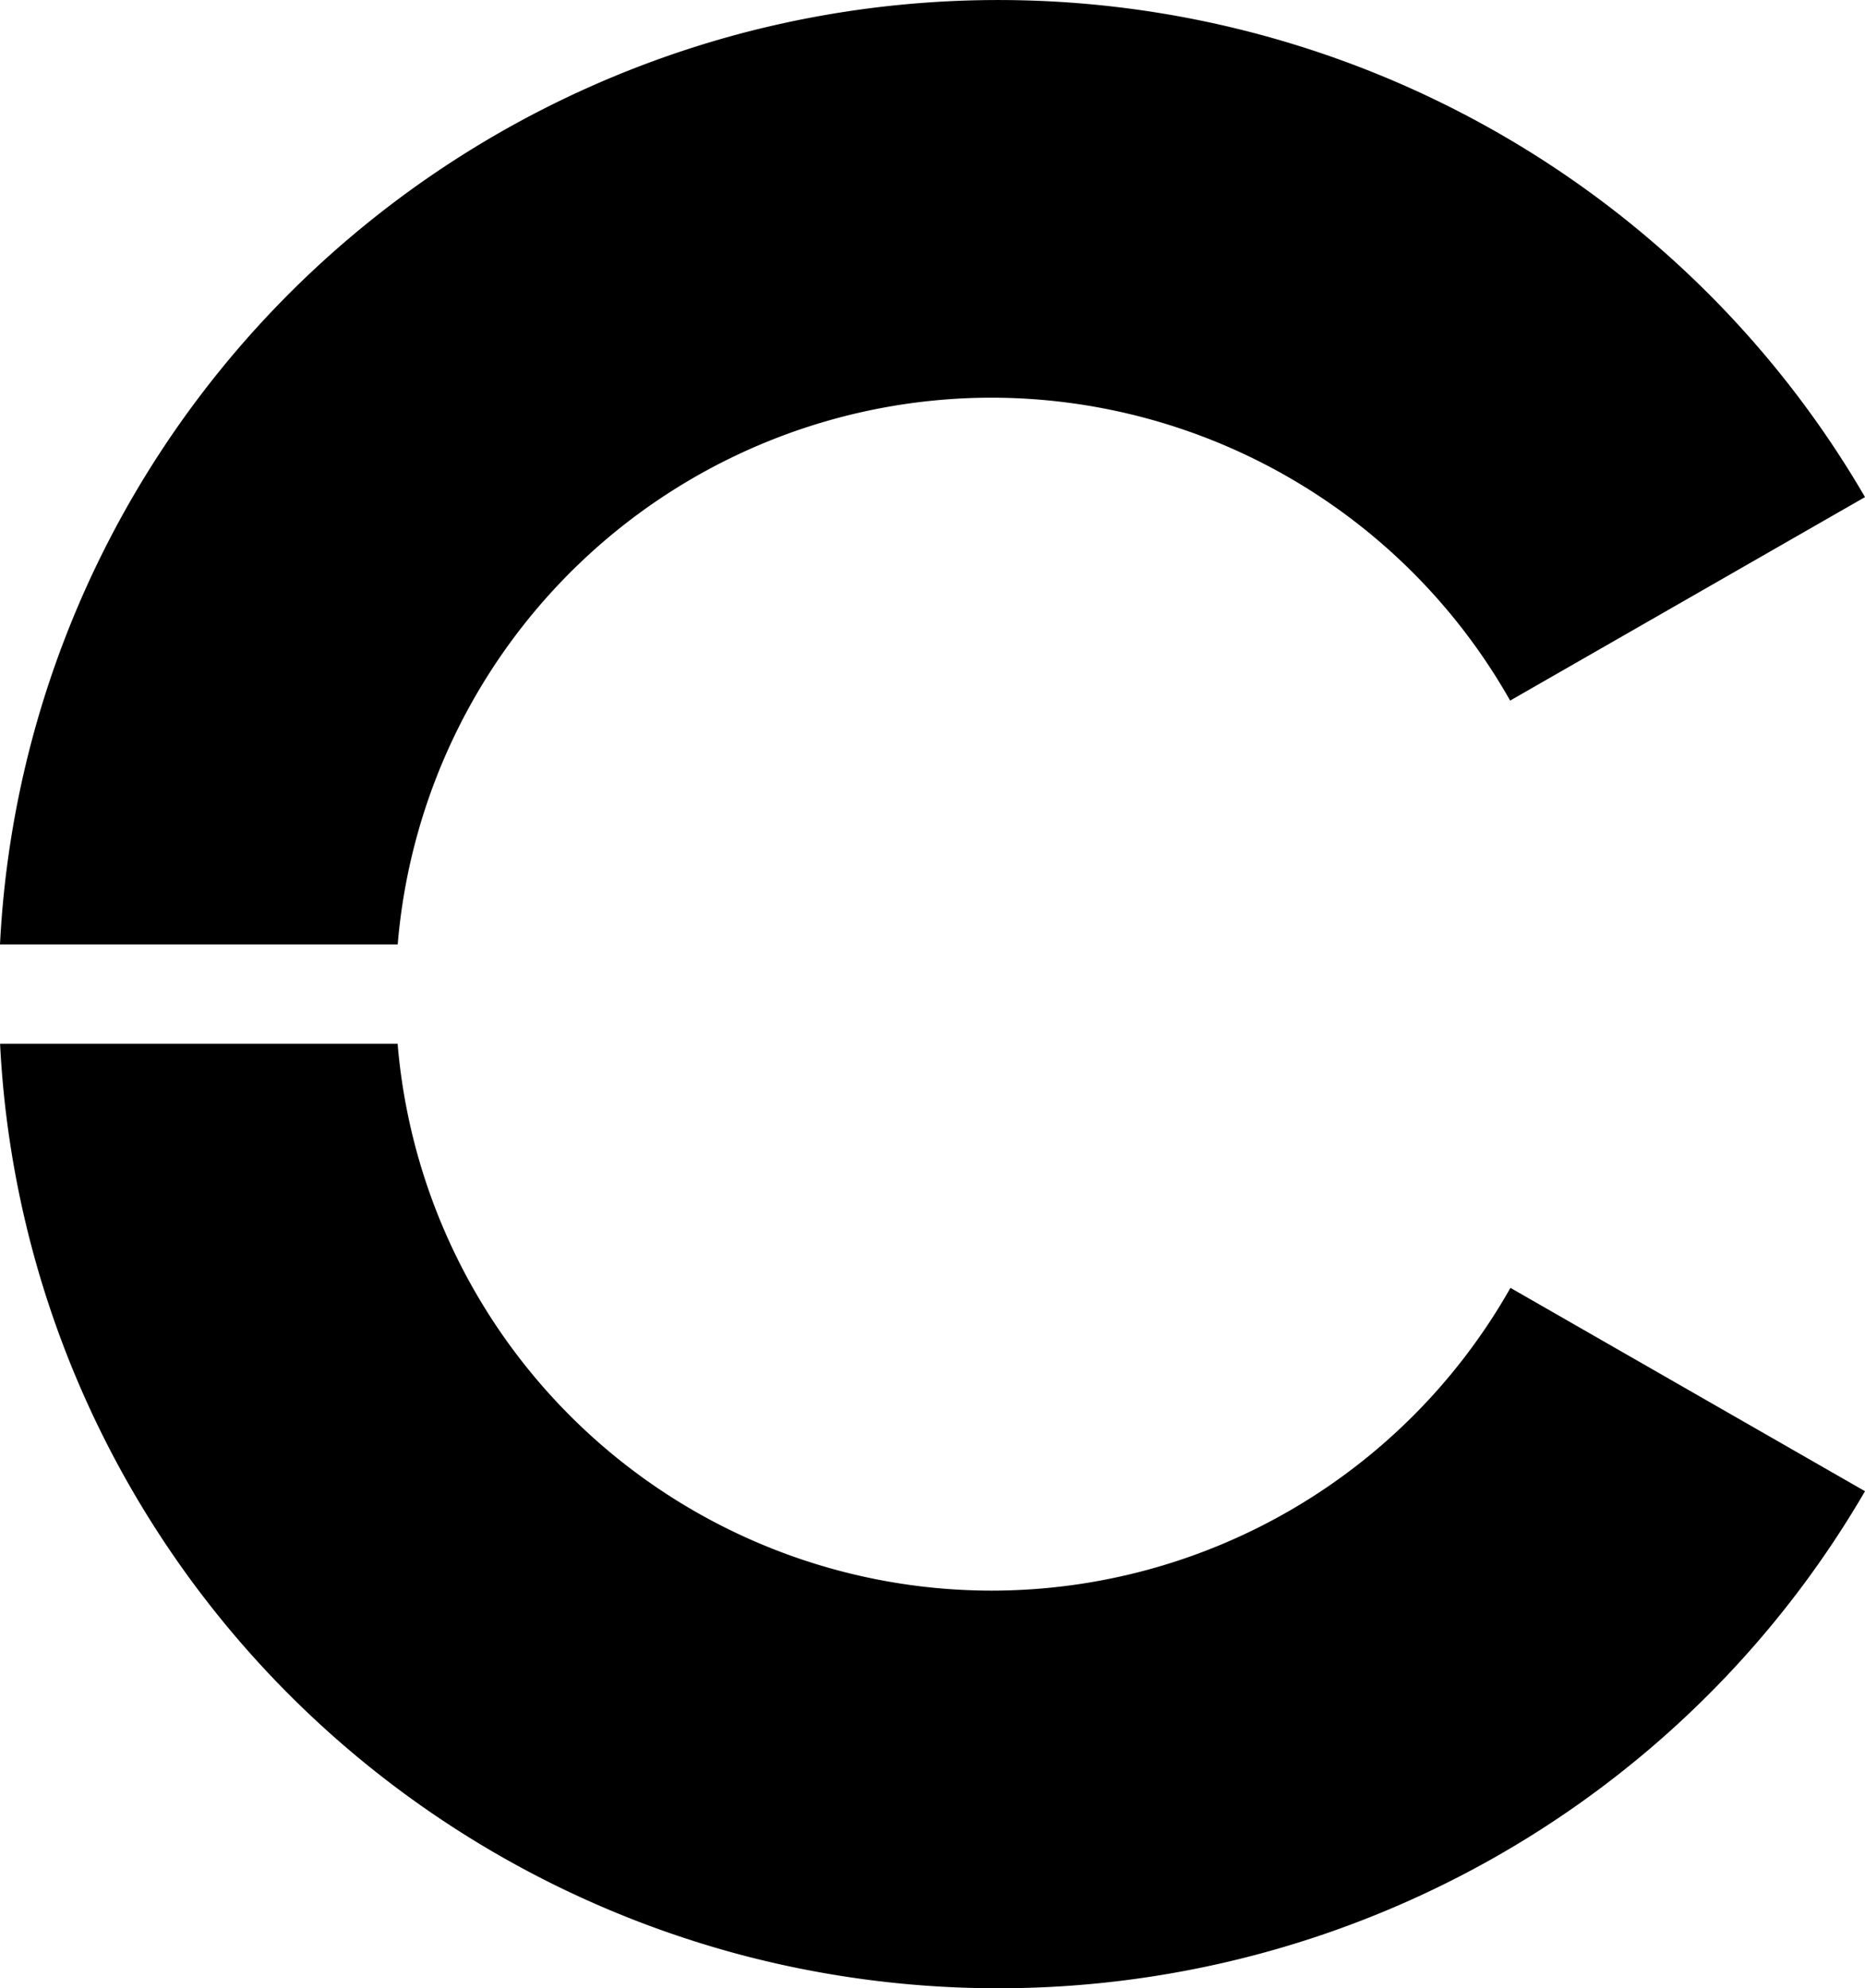 <?xml version="1.0" encoding="UTF-8" standalone="no"?>
<!-- Created with Inkscape (http://www.inkscape.org/) -->

<svg
   xmlns:dc="http://purl.org/dc/elements/1.1/"
   xmlns:cc="http://creativecommons.org/ns#"
   xmlns:rdf="http://www.w3.org/1999/02/22-rdf-syntax-ns#"
   xmlns:svg="http://www.w3.org/2000/svg"
   xmlns="http://www.w3.org/2000/svg"
   xmlns:sodipodi="http://sodipodi.sourceforge.net/DTD/sodipodi-0.dtd"
   xmlns:inkscape="http://www.inkscape.org/namespaces/inkscape"
   width="24.817mm"
   height="26.458mm"
   viewBox="0 0 24.817 26.458"
   version="1.1"
   id="svg8"
   inkscape:version="0.92.4 (5da689c313, 2019-01-14)"
   sodipodi:docname="c-extrude-horizontal.svg">
  <defs
     id="defs2" />
  <sodipodi:namedview
     id="base"
     pagecolor="#ffffff"
     bordercolor="#666666"
     borderopacity="1.0"
     inkscape:pageopacity="0.0"
     inkscape:pageshadow="2"
     inkscape:zoom="0.98994949"
     inkscape:cx="-129.58625"
     inkscape:cy="48.994758"
     inkscape:document-units="mm"
     inkscape:current-layer="layer1"
     showgrid="false"
     inkscape:window-width="1920"
     inkscape:window-height="1017"
     inkscape:window-x="1272"
     inkscape:window-y="-8"
     inkscape:window-maximized="1"
     showguides="false" />
  <g
     inkscape:label="Layer 1"
     inkscape:groupmode="layer"
     id="layer1">
    <path
       style="opacity:1;vector-effect:none;fill:#000000;fill-opacity:1;fill-rule:evenodd;stroke-width:0.912;stroke-linecap:butt;stroke-linejoin:miter;stroke-miterlimit:4;stroke-dasharray:none;stroke-dashoffset:0;stroke-opacity:1"
       d="M 13.793,0.01 A 13.317,13.229 0 0 0 9.838,0.451 13.317,13.229 0 0 0 0,12.568 H 5.292 A 7.937,7.937 0 0 1 13.197,5.292 7.937,7.937 0 0 1 20.095,9.323 L 24.817,6.615 A 13.317,13.229 0 0 0 13.793,0.01 Z M 0.001,13.89 A 13.317,13.229 0 0 0 9.838,26.008 13.317,13.229 0 0 0 24.817,19.844 l -4.718,-2.706 a 7.937,7.937 0 0 1 -6.902,4.029 7.937,7.937 0 0 1 -7.906,-7.277 z"
       id="path828"
       inkscape:connector-curvature="0" />
  </g>
</svg>
